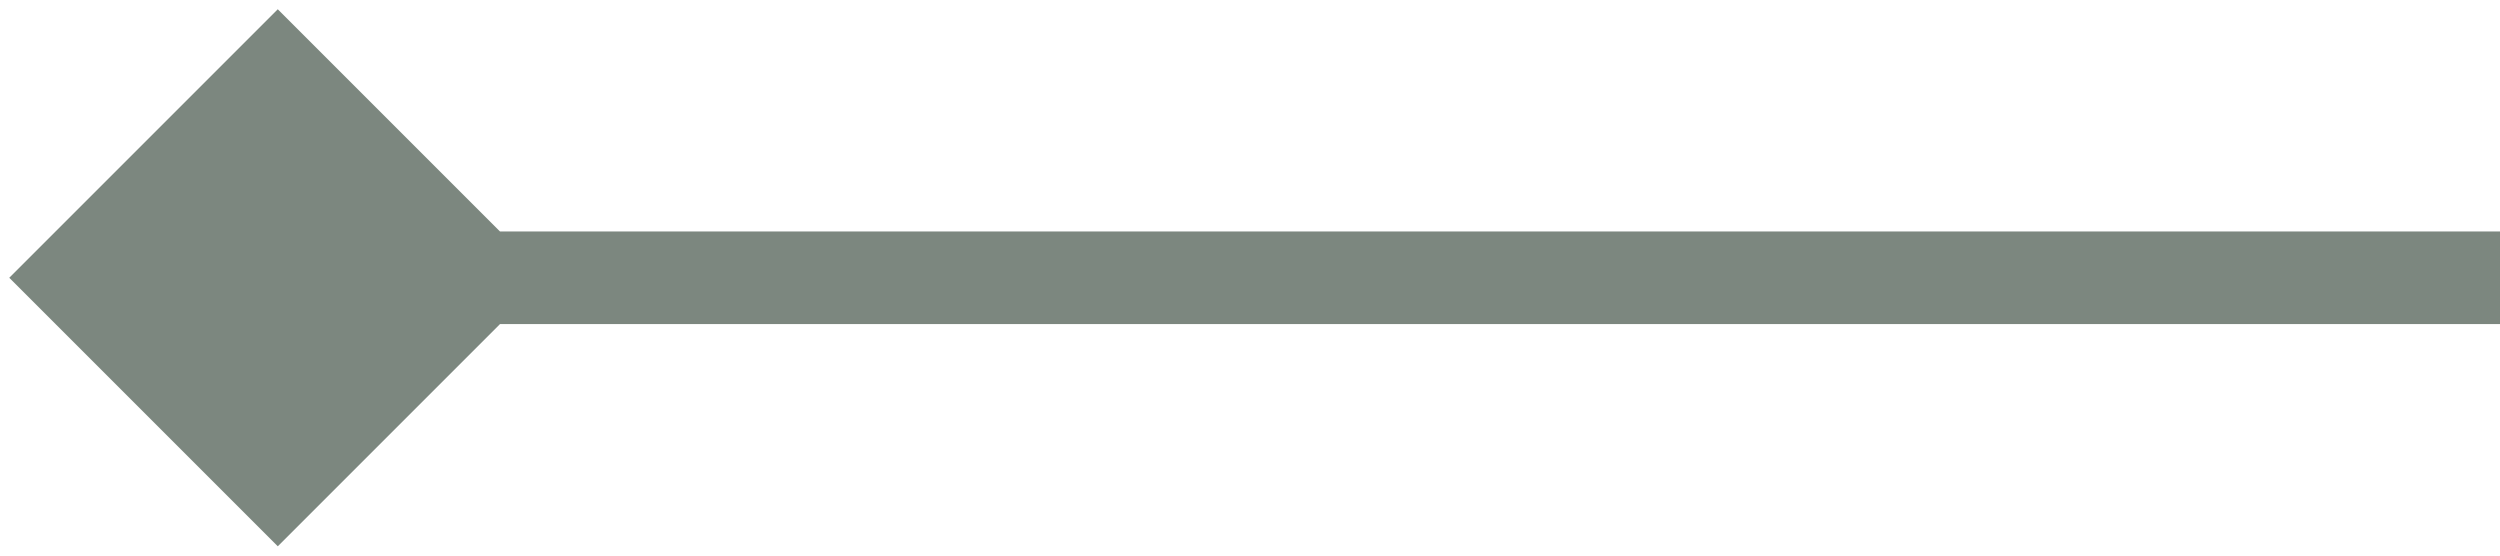 <svg version="1.2" xmlns="http://www.w3.org/2000/svg" viewBox="0 0 27 6" width="27" height="6"><style>.a{fill:#7c877f}</style><path class="a" d="m0.1 3l2.9 2.9 2.9-2.9-2.9-2.9zm26.9-0.5h-24v1h24z"/></svg>